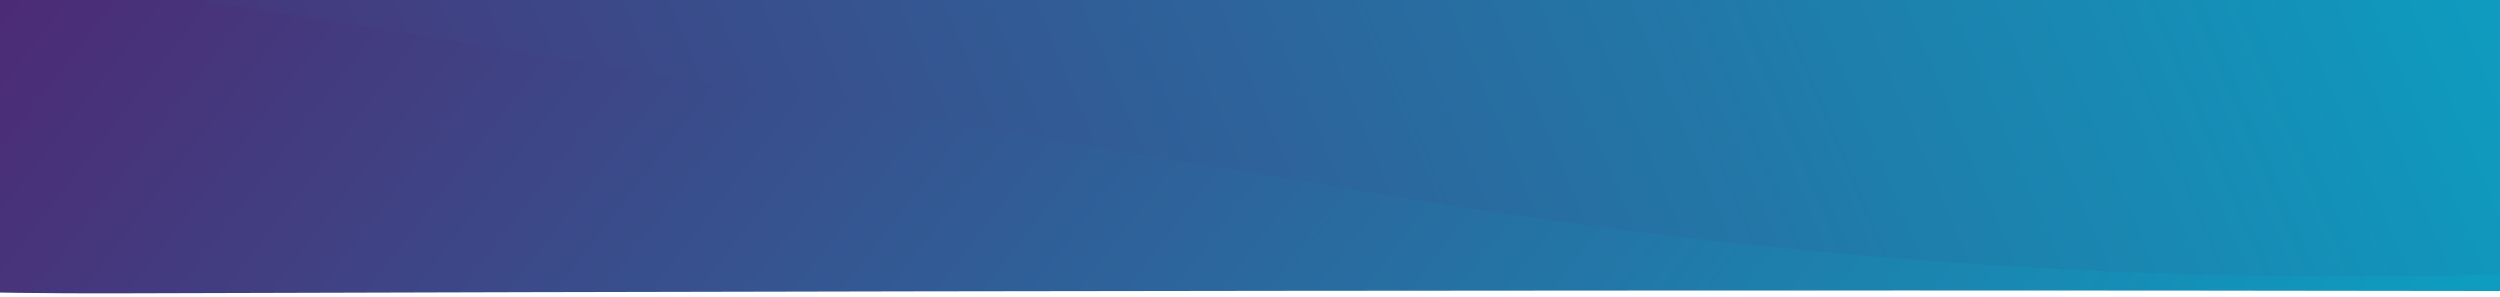 <svg width="430" height="51" viewBox="0 0 430 51" fill="none" xmlns="http://www.w3.org/2000/svg">
<path d="M20.764 50.454C-170.165 51.071 -250.337 3.539 -266.557 -20.304L-135.11 -133L524.379 -26.974L434.528 50.06C376.16 49.934 211.692 49.837 20.764 50.454Z" fill="url(#paint0_linear_161_879)"/>
<path d="M241.041 33.954C410.135 61.981 539.613 40.319 583.216 25.985L604.173 -71.847L-112.233 -93L-126.558 -26.125C-74.481 -17.777 71.948 5.926 241.041 33.954Z" fill="url(#paint1_linear_161_879)"/>
<defs>
<linearGradient id="paint0_linear_161_879" x1="-266.557" y1="-116.275" x2="311.281" y2="328.708" gradientUnits="userSpaceOnUse">
<stop offset="0.26" stop-color="#5C0E62"/>
<stop offset="1" stop-color="#00B5D0"/>
</linearGradient>
<linearGradient id="paint1_linear_161_879" x1="512.585" y1="-42.011" x2="-45.413" y2="193.561" gradientUnits="userSpaceOnUse">
<stop stop-color="#00B5D0"/>
<stop offset="1" stop-color="#5C0E62"/>
</linearGradient>
</defs>
</svg>
